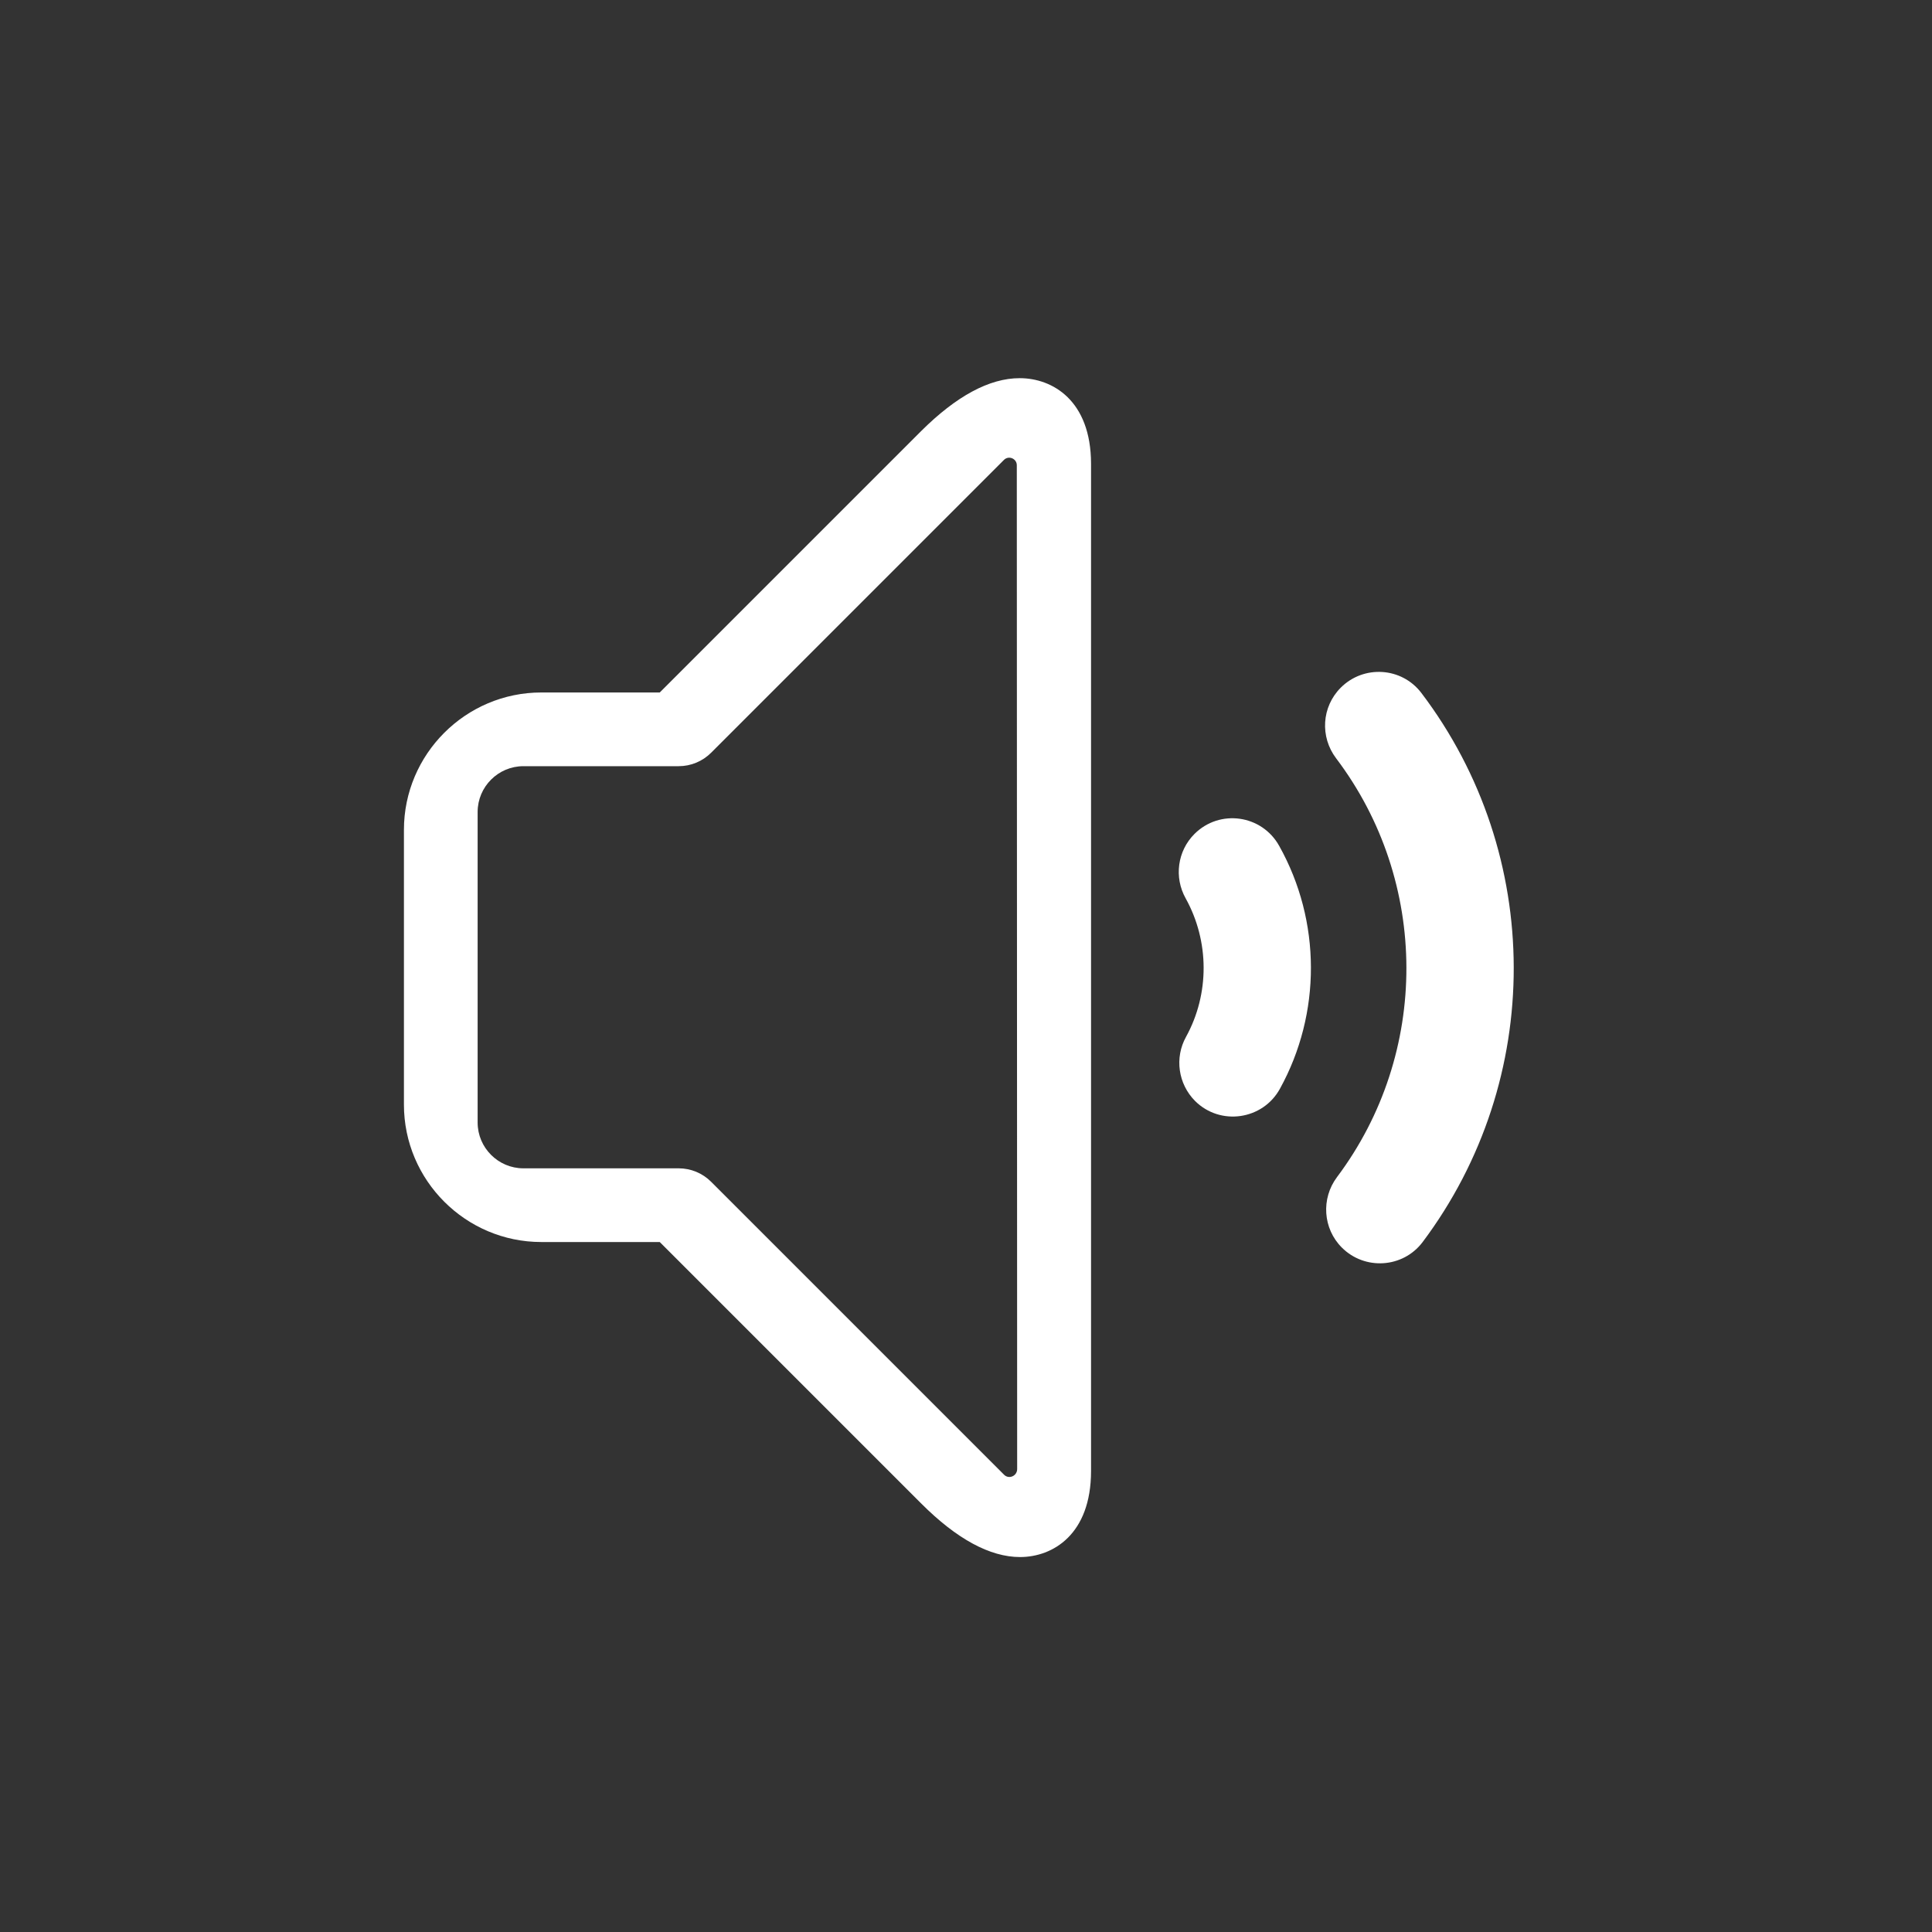 <?xml version="1.0" standalone="no"?><!DOCTYPE svg PUBLIC "-//W3C//DTD SVG 1.1//EN" "http://www.w3.org/Graphics/SVG/1.1/DTD/svg11.dtd"><svg t="1544682962521" class="icon" style="" viewBox="0 0 1024 1024" version="1.1" xmlns="http://www.w3.org/2000/svg" p-id="6560" xmlns:xlink="http://www.w3.org/1999/xlink" width="20" height="20"><rect x="0" y="0" width="1024" height="1024" fill="#333333" stroke="none"/><defs><style type="text/css"></style></defs><path d="M540.444 200.439c-16.024 0-33.564 9.481-52.243 28.065L349.677 367.028l-62.767 0c-40.107 0-72.818 32.711-72.818 72.818l0 145.636c0 40.107 32.711 72.818 72.818 72.818l62.767 0L488.296 796.919c18.773 18.773 36.409 28.35 52.338 28.35 17.351 0 37.641-11.947 37.641-45.606L578.276 245.665C578.181 212.29 557.89 200.439 540.444 200.439zM532.196 781.653C532.101 781.559 532.101 781.559 532.196 781.653L376.889 626.347c-4.551-4.551-10.714-7.111-17.161-7.111l-82.299 0c-13.369 0-24.273-10.904-24.273-24.273L253.156 430.364c0-13.369 10.904-24.273 24.273-24.273l82.299 0c6.447 0 12.61-2.56 17.161-7.111l155.117-155.117c0 0 0.095-0.095 0.095-0.095 2.56-2.56 6.921-0.664 6.827 2.939l0.19 531.911C539.117 782.317 534.756 784.213 532.196 781.653z" p-id="6561" fill="#ffffff"></path><path d="M753.304 367.218c-10.43-13.653-30.53-14.886-42.667-2.75l0 0c-10.145 10.145-11.093 26.074-2.465 37.452 49.493 65.422 49.683 156.35 0.474 221.961-8.533 11.378-7.49 27.307 2.56 37.357l0 0c12.136 12.136 32.332 10.904 42.761-2.844C818.631 572.302 818.441 453.025 753.304 367.218z" p-id="6562" fill="#ffffff"></path><path d="M633.079 442.027 633.079 442.027c-9.007 9.007-10.904 22.945-4.646 34.133 12.61 22.756 12.705 50.631 0.19 73.387-6.163 11.093-4.172 24.936 4.741 33.944l0 0c13.369 13.369 35.935 10.145 45.037-6.447 21.997-39.917 21.902-88.841-0.379-128.664C668.824 431.787 646.447 428.658 633.079 442.027z" p-id="6563" fill="#ffffff"></path></svg>